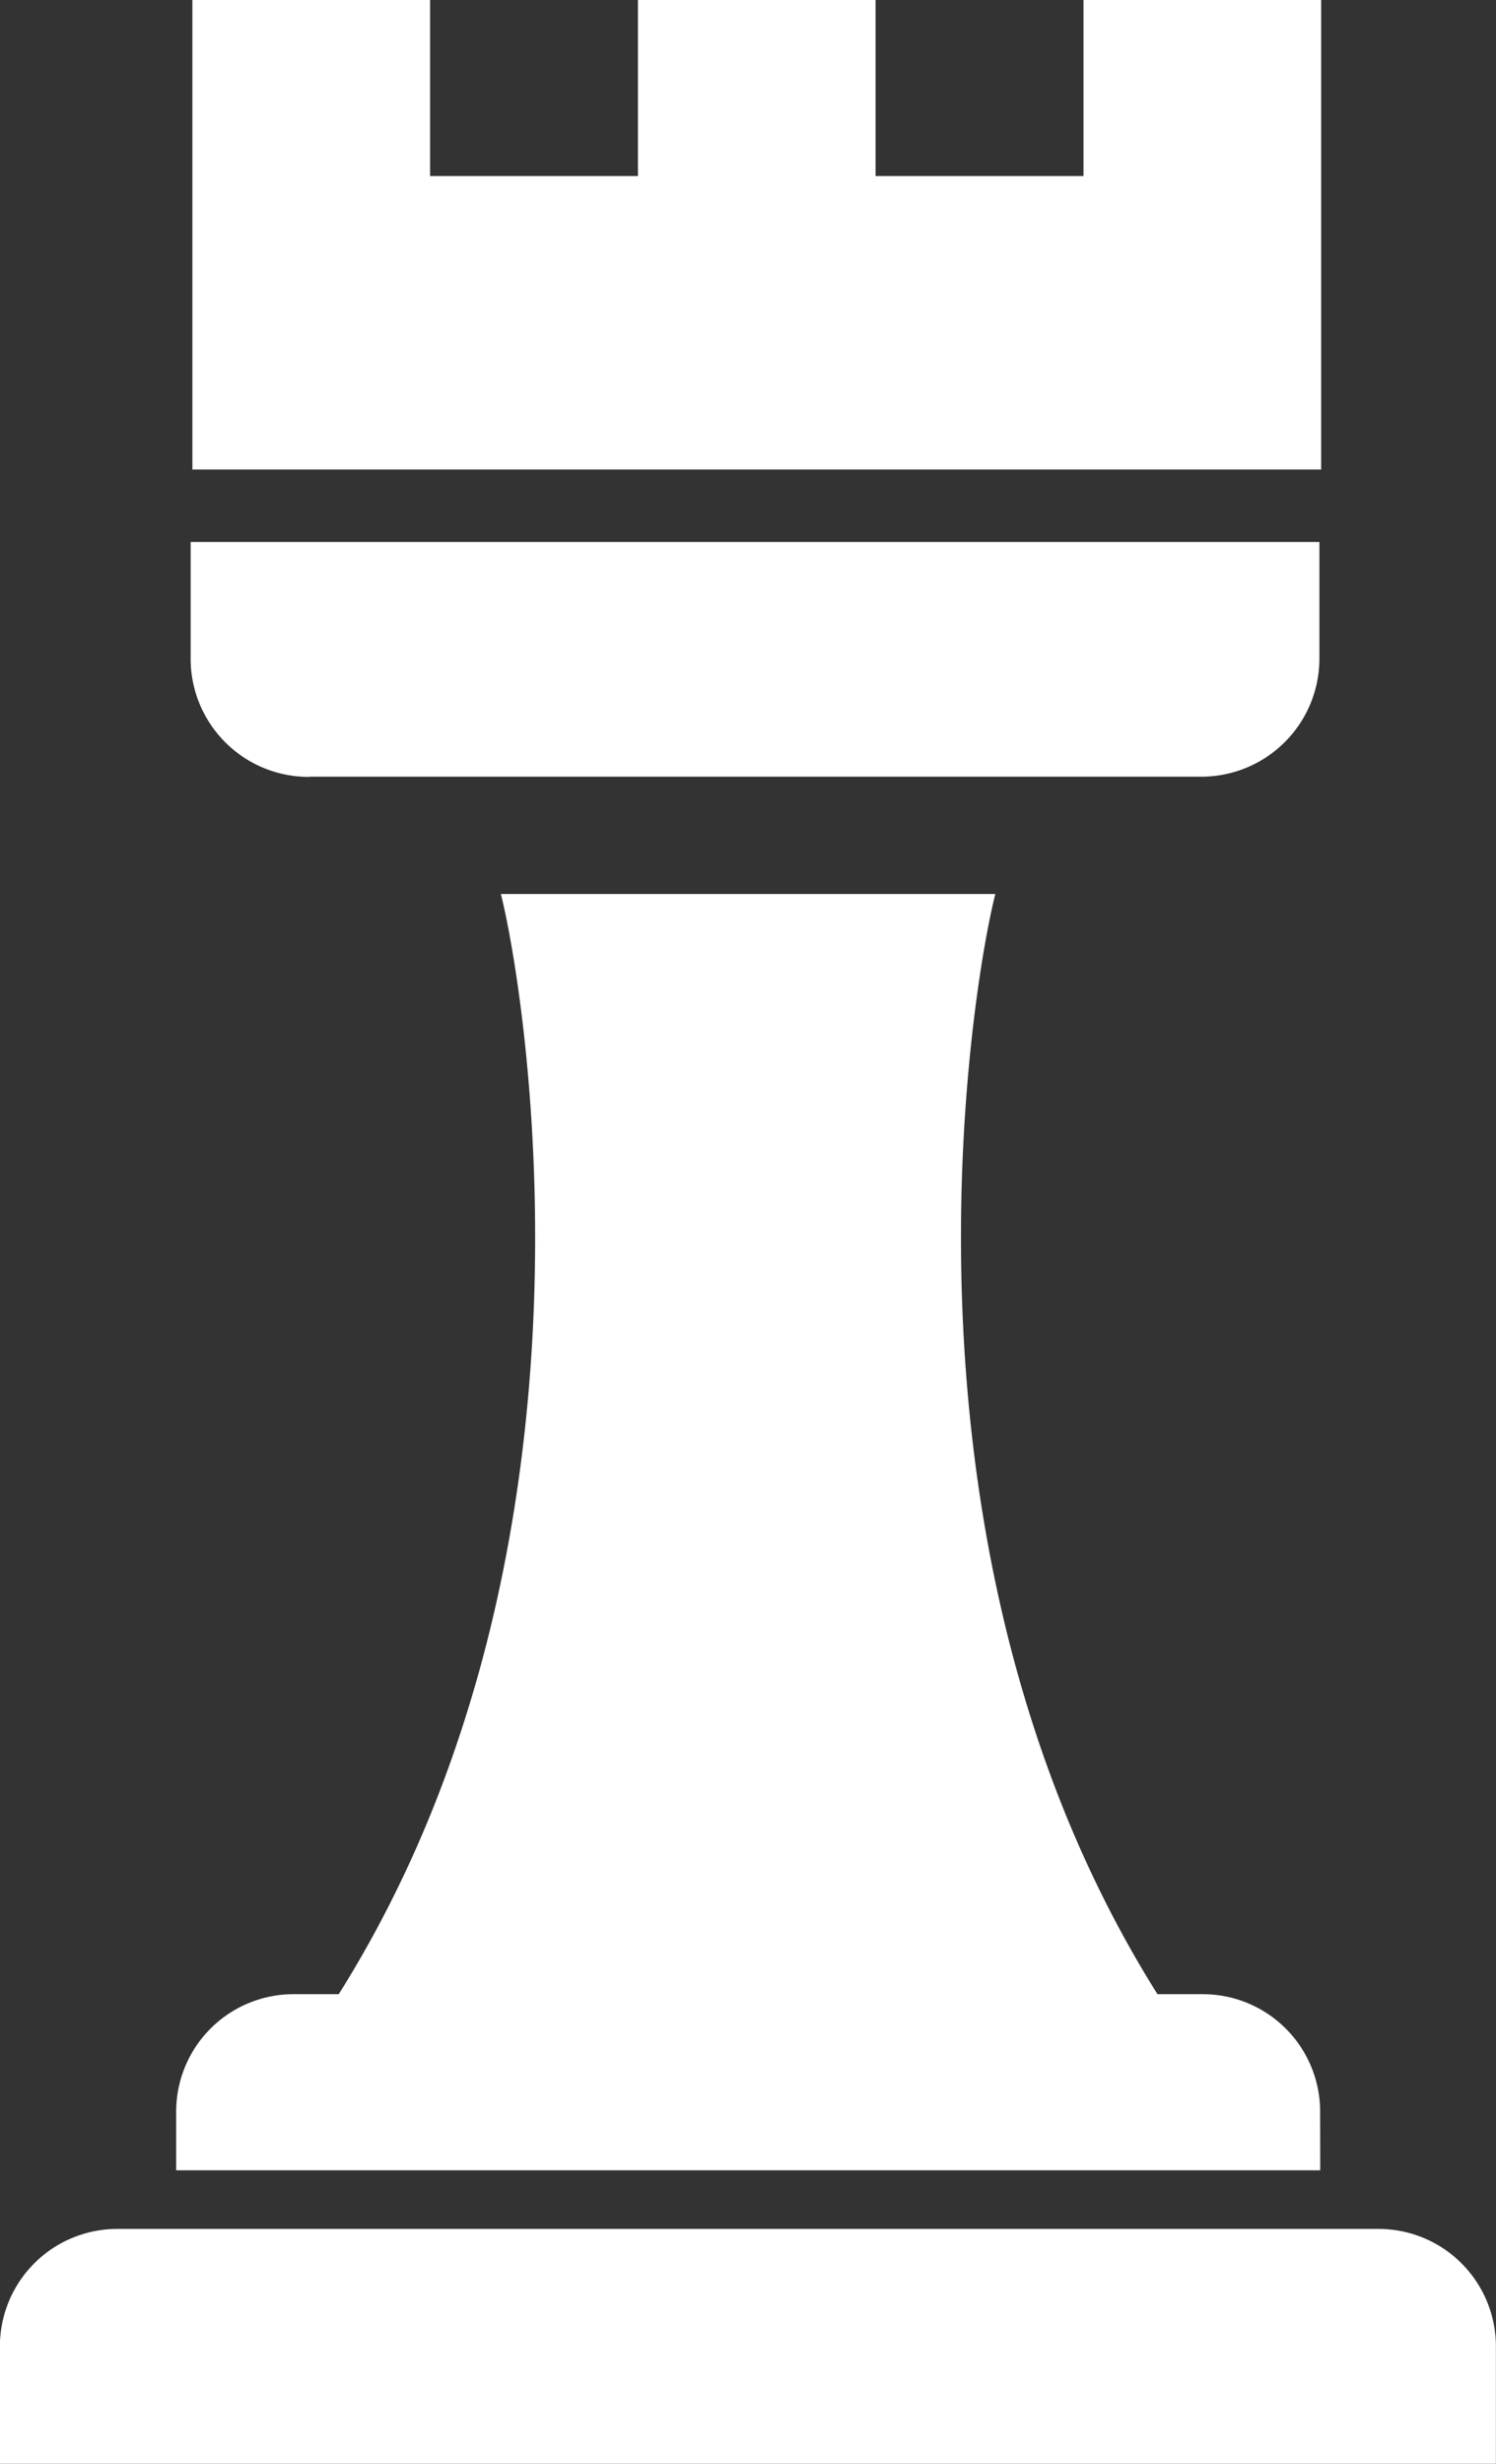 <svg xmlns="http://www.w3.org/2000/svg" width="14.579" height="24" viewBox="0 0 14.579 24"><rect x="0" y="0" width="14.579" height="24" fill="#333333" stroke="none"/><defs><style>.a{fill:#fff;}</style></defs><g transform="translate(-899 -51)"><path class="a" d="M1664.116,243.388h6.658v-4.574h-2.316v1.715h-2.026v-1.715h-2.316v1.715h-2.026v-1.715h-2.316v4.574h4.342Z" transform="translate(-758.899 -187.814)"/><g transform="translate(899 56.279)"><path class="a" d="M1660.931,253.741h8.684a1.151,1.151,0,0,0,1.158-1.143v-1.143h-11V252.6a1.151,1.151,0,0,0,1.158,1.143" transform="translate(-1657.915 -251.454)"/><path class="a" d="M1668.632,291.927h-12.292a1.144,1.144,0,0,0-1.144,1.144v1.143h14.579v-1.143a1.144,1.144,0,0,0-1.144-1.144" transform="translate(-1655.197 -275.493)"/><path class="a" d="M1670.571,271.763a1.144,1.144,0,0,0-1.144-1.144h-.441c-2.744-4.361-1.8-9.867-1.58-10.717h-4.819c.218.85,1.164,6.355-1.58,10.717h-.441a1.144,1.144,0,0,0-1.143,1.144v.572h11.149Z" transform="translate(-1657.706 -256.472)"/></g></g></svg>